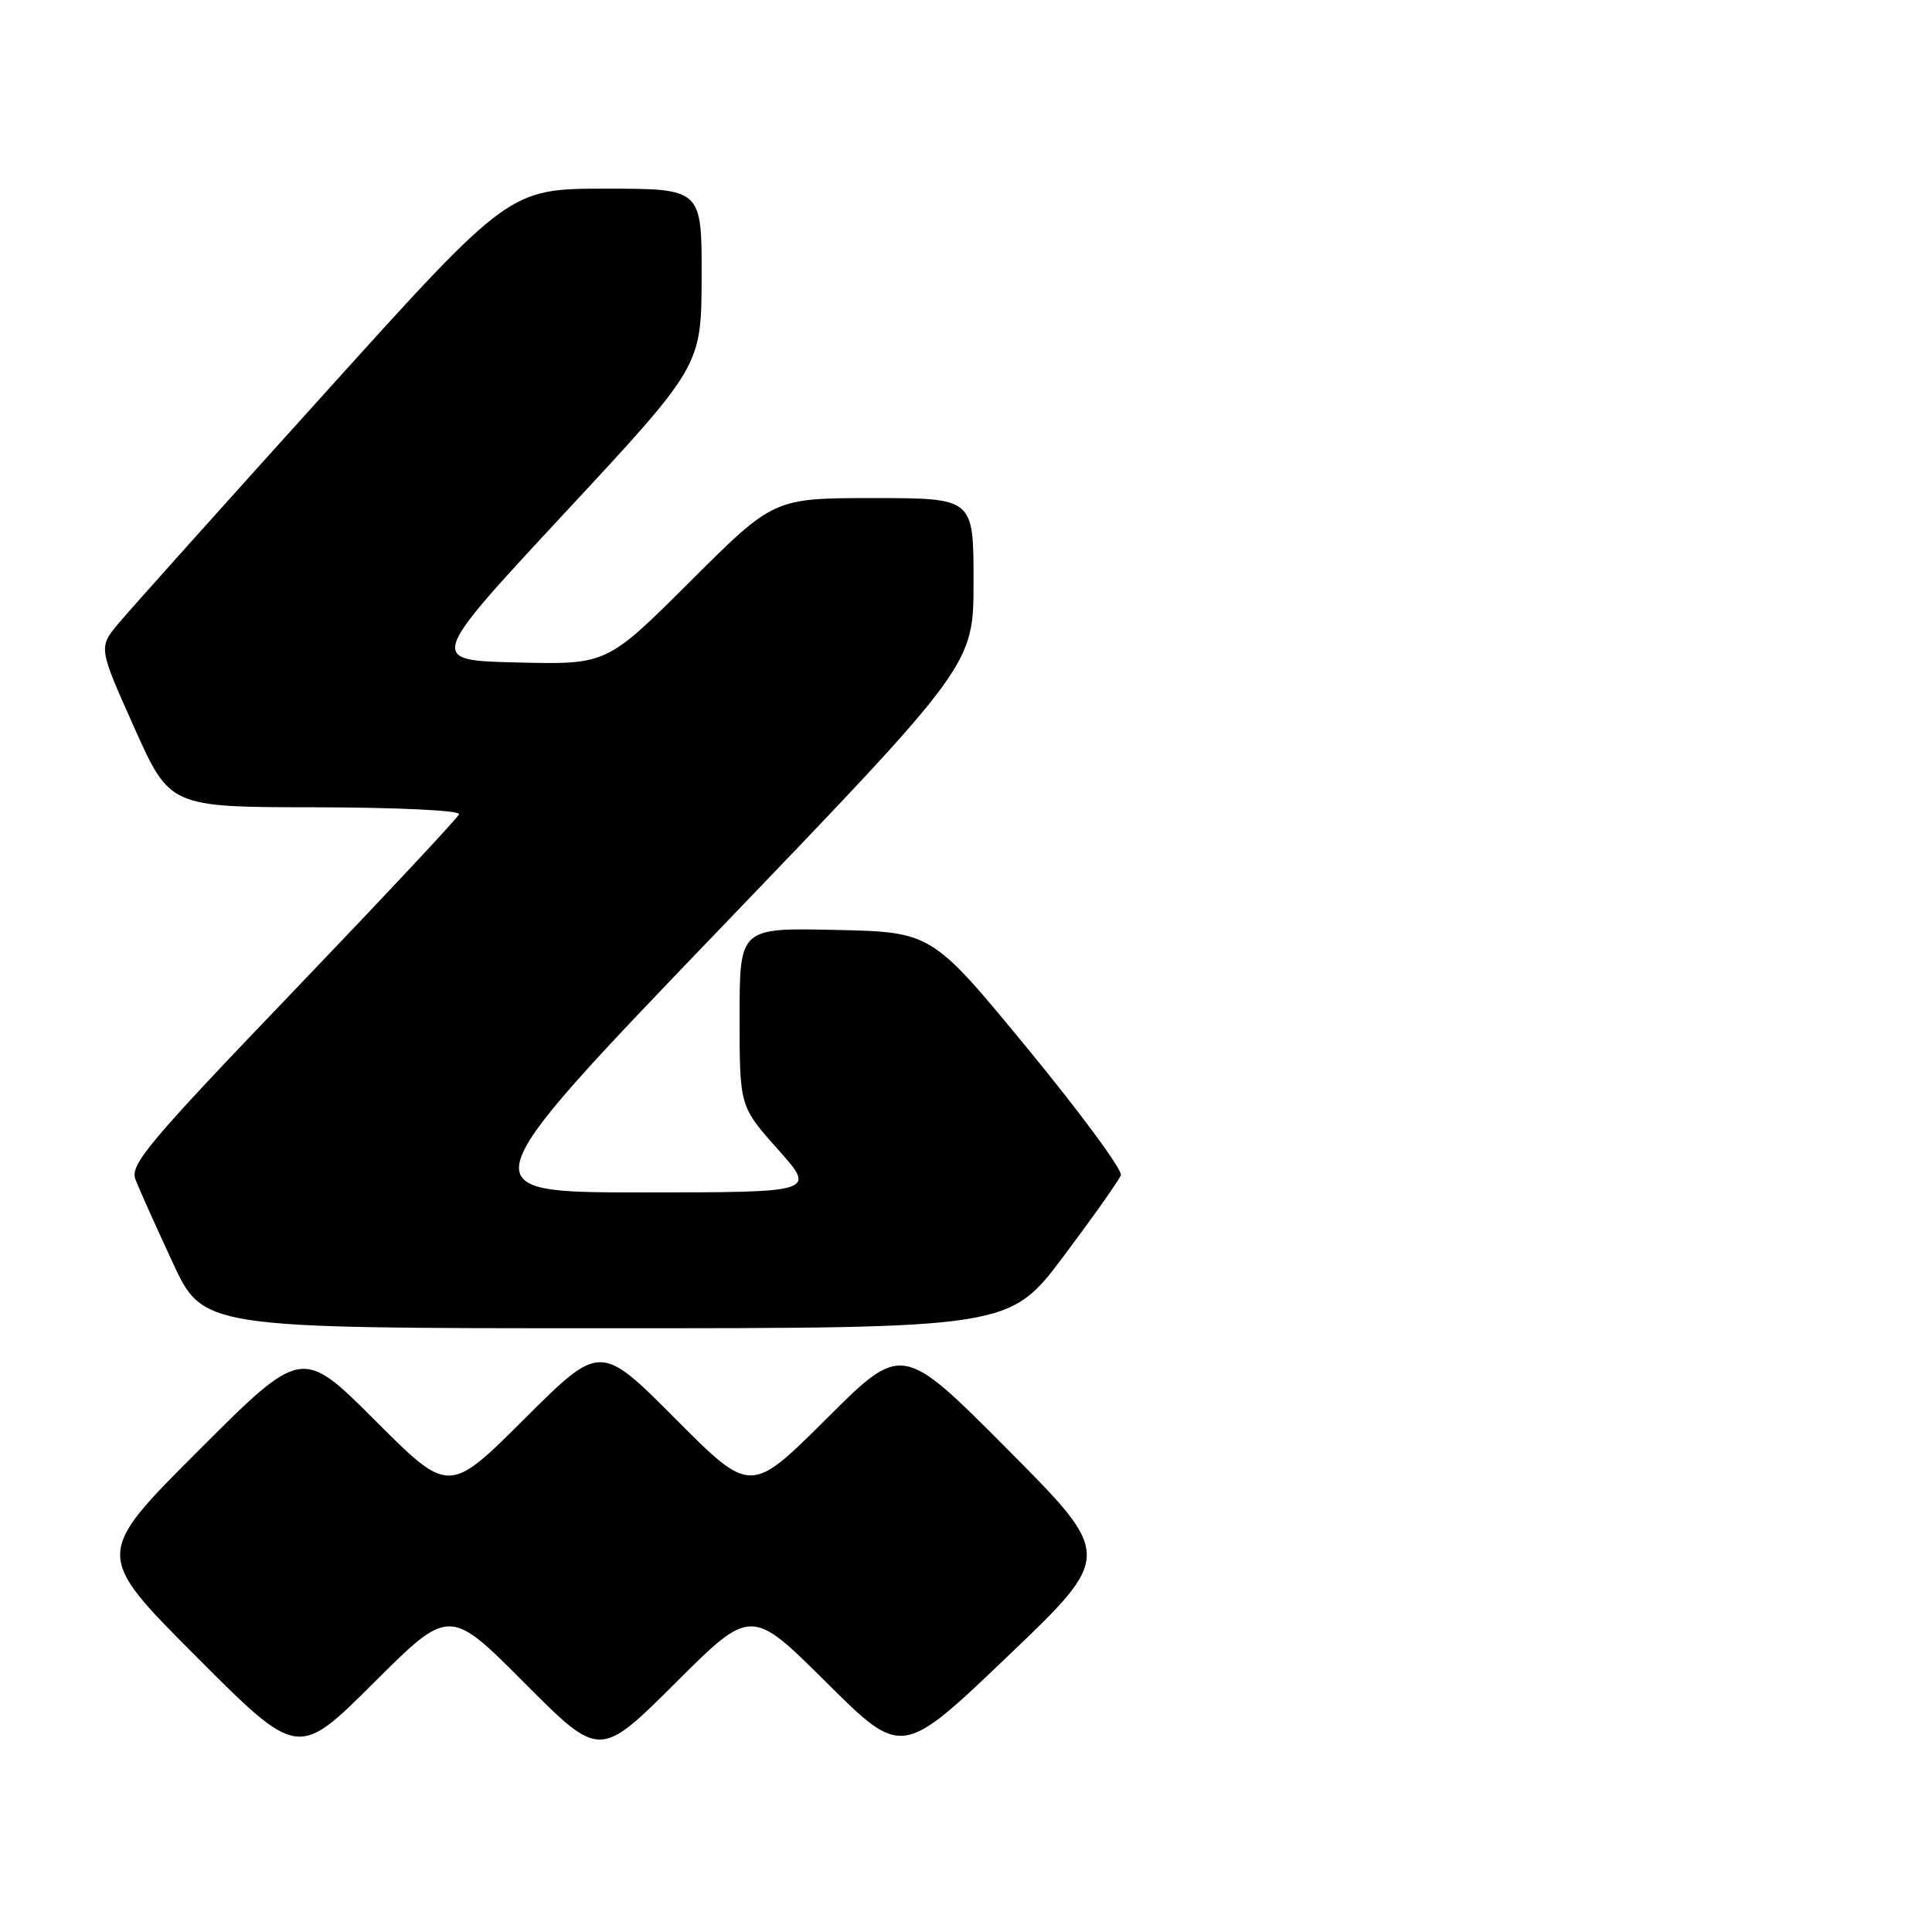 <?xml version="1.0" encoding="UTF-8" standalone="no"?>
<!DOCTYPE svg PUBLIC "-//W3C//DTD SVG 1.1//EN" "http://www.w3.org/Graphics/SVG/1.1/DTD/svg11.dtd" >
<svg xmlns="http://www.w3.org/2000/svg" xmlns:xlink="http://www.w3.org/1999/xlink" version="1.1" viewBox="0 0 256 256">
 <g >
 <path fill="currentColor"
d=" M 69.50 223.00 C 79.46 233.00 79.46 233.00 89.49 223.01 C 99.52 213.01 99.52 213.01 109.51 222.94 C 119.50 232.87 119.50 232.87 133.50 219.49 C 147.50 206.12 147.50 206.12 133.52 192.06 C 119.53 178.00 119.53 178.00 109.50 188.00 C 99.46 198.00 99.46 198.00 89.50 188.00 C 79.54 178.00 79.54 178.00 69.51 187.99 C 59.48 197.99 59.48 197.99 49.74 188.25 C 40.00 178.51 40.00 178.51 26.26 192.25 C 12.52 205.99 12.52 205.99 25.99 219.49 C 39.47 233.00 39.47 233.00 49.50 223.00 C 59.54 213.00 59.54 213.00 69.50 223.00 Z  M 140.92 166.47 C 144.86 161.22 148.28 156.38 148.52 155.72 C 148.76 155.05 143.22 147.53 136.21 139.00 C 123.46 123.50 123.46 123.50 110.73 123.22 C 98.00 122.94 98.00 122.94 98.00 134.77 C 98.00 146.60 98.00 146.60 103.08 152.30 C 108.16 158.00 108.16 158.00 85.01 158.00 C 61.86 158.00 61.86 158.00 95.43 123.04 C 129.00 88.09 129.00 88.09 129.00 77.04 C 129.00 66.00 129.00 66.00 115.77 66.00 C 102.53 66.00 102.53 66.00 91.47 77.03 C 80.40 88.07 80.40 88.07 68.54 87.78 C 56.68 87.50 56.68 87.50 74.80 68.00 C 92.93 48.50 92.93 48.50 92.97 36.75 C 93.00 25.00 93.00 25.00 80.25 25.00 C 67.49 25.00 67.49 25.00 43.00 52.14 C 29.52 67.06 17.27 80.74 15.77 82.53 C 13.03 85.78 13.03 85.78 17.77 96.36 C 22.50 106.95 22.50 106.95 41.83 106.97 C 52.76 106.99 61.02 107.39 60.83 107.89 C 60.65 108.39 50.73 118.98 38.79 131.44 C 19.65 151.41 17.18 154.35 17.95 156.29 C 18.42 157.51 20.63 162.44 22.86 167.25 C 26.91 176.00 26.91 176.00 80.33 176.00 C 133.76 176.00 133.76 176.00 140.92 166.47 Z "/>
</g>
</svg>